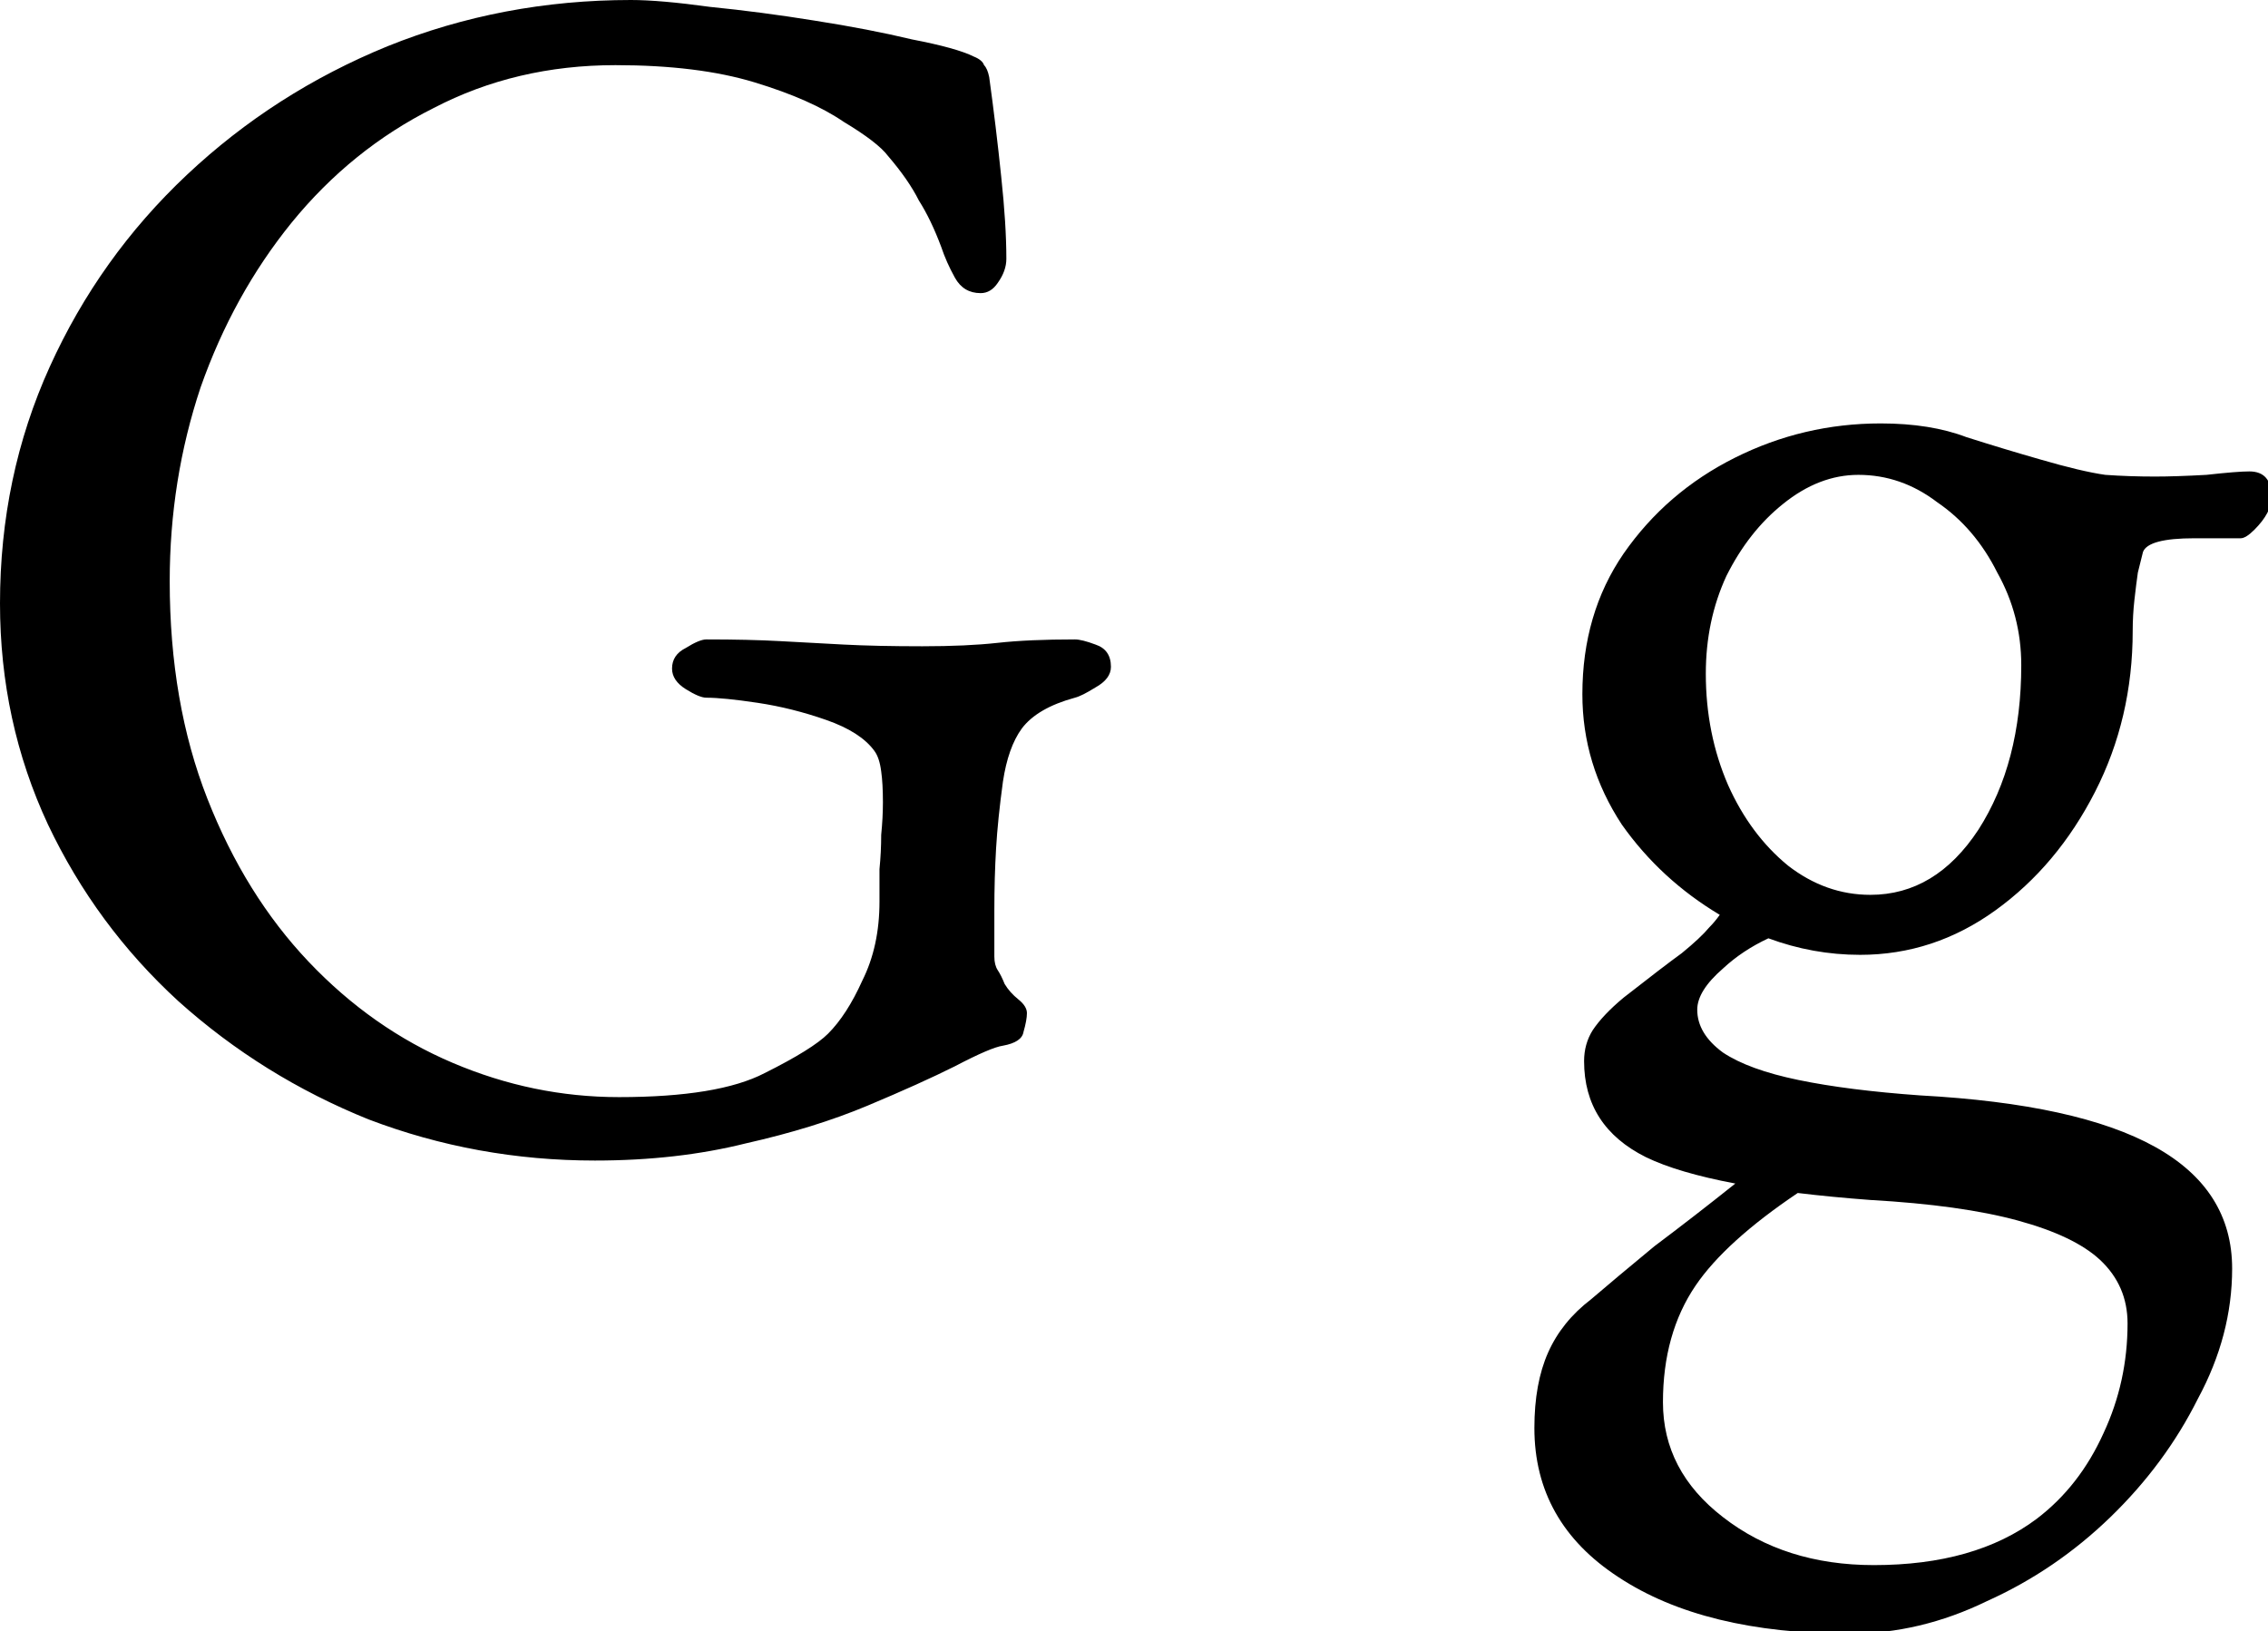 <?xml version="1.0" encoding="UTF-8" standalone="no"?>
<!-- Created with Inkscape (http://www.inkscape.org/) -->

<svg
   xmlns:dc="http://purl.org/dc/elements/1.1/"
   xmlns:cc="http://creativecommons.org/ns#"
   xmlns:rdf="http://www.w3.org/1999/02/22-rdf-syntax-ns#"
   xmlns:svg="http://www.w3.org/2000/svg"
   xmlns="http://www.w3.org/2000/svg"
   xmlns:sodipodi="http://sodipodi.sourceforge.net/DTD/sodipodi-0.dtd"
   xmlns:inkscape="http://www.inkscape.org/namespaces/inkscape"
   viewBox="0 0 69.726 50.15"
   version="1.1"
   id="letraG"
   inkscape:version="0.92.5 (2060ec1f9f, 2020-04-08)"
   sodipodi:docname="G.svg">
  <defs
     id="defs2" />
  <sodipodi:namedview
     id="base"
     pagecolor="#ffffff"
     bordercolor="#666666"
     borderopacity="1.0"
     inkscape:pageopacity="0.0"
     inkscape:pageshadow="2"
     inkscape:zoom="3.9637766"
     inkscape:cx="74.491375"
     inkscape:cy="91.210329"
     inkscape:document-units="mm"
     inkscape:current-layer="layer1"
     showgrid="false"
     fit-margin-top="0"
     fit-margin-left="0"
     fit-margin-right="0"
     fit-margin-bottom="0"
     inkscape:window-width="1440"
     inkscape:window-height="828"
     inkscape:window-x="0"
     inkscape:window-y="0"
     inkscape:window-maximized="1"
     showguides="true"
     inkscape:guide-bbox="true"
     inkscape:snap-grids="true"
     inkscape:snap-bbox="true"
     inkscape:bbox-paths="true"
     inkscape:snap-bbox-edge-midpoints="true">
    <inkscape:grid
       type="xygrid"
       id="grid150"
       originx="-21.361"
       originy="-4.089" />
  </sodipodi:namedview>
  <g
     inkscape:label="Capa 1"
     inkscape:groupmode="layer"
     id="layer1"
     transform="translate(-68.59,-118.246)">
    <path
       style="font-style:normal;font-variant:normal;font-weight:normal;font-stretch:normal;font-size:52.623px;line-height:1.25;font-family:'EB Garamond';-inkscape-font-specification:'EB Garamond';letter-spacing:0px;word-spacing:0px;fill-opacity:1;stroke:none;stroke-width:1"
       d="M 73.191 0 C 63.247 0 53.833 1.789 44.949 5.369 C 36.198 8.949 28.442 13.923 21.68 20.287 C 14.917 26.652 9.613 34.076 5.768 42.562 C 1.922 51.049 0 60.198 0 70.01 C 0 79.159 1.856 87.71 5.568 95.666 C 9.281 103.489 14.321 110.318 20.686 116.152 C 27.183 121.987 34.541 126.562 42.762 129.877 C 51.115 133.059 59.867 134.65 69.016 134.65 C 75.38 134.65 81.214 133.986 86.518 132.66 C 91.821 131.467 96.528 130.009 100.639 128.285 C 104.749 126.561 108.131 125.037 110.783 123.711 C 113.568 122.252 115.423 121.457 116.352 121.324 C 117.81 121.059 118.606 120.528 118.738 119.732 C 119.003 118.804 119.137 118.075 119.137 117.545 C 119.137 117.015 118.806 116.484 118.143 115.953 C 117.48 115.423 116.949 114.827 116.551 114.164 C 116.286 113.501 116.021 112.97 115.756 112.572 C 115.491 112.174 115.357 111.645 115.357 110.982 L 115.357 105.611 C 115.357 103.092 115.424 100.705 115.557 98.451 C 115.689 96.197 115.954 93.612 116.352 90.695 C 116.749 88.043 117.478 85.988 118.539 84.529 C 119.732 82.938 121.788 81.745 124.705 80.949 C 125.235 80.817 126.031 80.419 127.092 79.756 C 128.285 79.093 128.883 78.297 128.883 77.369 C 128.883 76.043 128.285 75.181 127.092 74.783 C 126.031 74.385 125.235 74.188 124.705 74.188 C 121.125 74.188 118.143 74.319 115.756 74.584 C 113.369 74.849 110.451 74.982 107.004 74.982 C 103.424 74.982 100.375 74.916 97.855 74.783 C 95.336 74.651 92.883 74.517 90.496 74.385 C 88.109 74.252 85.258 74.188 81.943 74.188 C 81.413 74.188 80.617 74.519 79.557 75.182 C 78.496 75.712 77.965 76.508 77.965 77.568 C 77.965 78.497 78.496 79.292 79.557 79.955 C 80.617 80.618 81.413 80.949 81.943 80.949 C 83.269 80.949 85.258 81.147 87.91 81.545 C 90.562 81.943 93.213 82.607 95.865 83.535 C 98.517 84.463 100.375 85.657 101.436 87.115 C 101.833 87.646 102.098 88.441 102.23 89.502 C 102.363 90.43 102.43 91.623 102.43 93.082 C 102.43 94.275 102.363 95.533 102.23 96.859 C 102.23 98.185 102.164 99.512 102.031 100.838 L 102.031 104.617 C 102.031 108.065 101.369 111.114 100.043 113.766 C 98.85 116.418 97.523 118.473 96.064 119.932 C 94.871 121.125 92.418 122.65 88.705 124.506 C 85.125 126.362 79.491 127.291 71.801 127.291 C 65.171 127.291 58.74 125.964 52.508 123.312 C 46.276 120.661 40.707 116.749 35.801 111.578 C 30.895 106.407 26.983 100.109 24.066 92.684 C 21.149 85.258 19.689 76.838 19.689 67.424 C 19.689 59.601 20.883 52.109 23.27 44.949 C 25.789 37.789 29.304 31.424 33.812 25.855 C 38.453 20.154 43.956 15.712 50.32 12.529 C 56.685 9.214 63.712 7.559 71.402 7.559 C 77.767 7.559 83.136 8.221 87.512 9.547 C 91.887 10.873 95.336 12.397 97.855 14.121 C 100.507 15.712 102.23 17.039 103.025 18.1 C 104.617 19.956 105.81 21.678 106.605 23.27 C 107.534 24.728 108.396 26.519 109.191 28.641 C 109.589 29.834 110.12 31.027 110.783 32.221 C 111.446 33.414 112.44 34.01 113.766 34.01 C 114.561 34.01 115.225 33.612 115.756 32.816 C 116.419 31.888 116.75 30.961 116.75 30.033 C 116.75 27.381 116.55 24.199 116.152 20.486 C 115.755 16.641 115.29 12.794 114.76 8.949 C 114.627 8.286 114.429 7.824 114.164 7.559 C 114.031 7.161 113.634 6.828 112.971 6.562 C 111.645 5.9 109.258 5.237 105.811 4.574 C 102.496 3.779 98.718 3.05 94.475 2.387 C 90.364 1.724 86.32 1.193 82.342 0.795 C 78.497 0.265 75.446 0 73.191 0 z M 218.184 49.127 C 212.217 49.127 206.581 50.452 201.277 53.104 C 195.974 55.755 191.664 59.469 188.35 64.242 C 185.167 68.883 183.576 74.319 183.576 80.551 C 183.576 85.987 185.101 91.025 188.15 95.666 C 191.163 99.934 194.958 103.42 199.516 106.143 C 199.127 106.684 198.722 107.173 198.295 107.6 C 197.632 108.395 196.572 109.391 195.113 110.584 C 193.655 111.645 191.399 113.369 188.35 115.756 C 186.758 117.082 185.565 118.34 184.77 119.533 C 184.107 120.594 183.775 121.787 183.775 123.113 C 183.775 128.152 186.162 131.865 190.936 134.252 C 193.423 135.462 196.891 136.483 201.32 137.318 C 198.13 139.865 194.997 142.293 191.93 144.594 C 188.88 147.113 186.427 149.169 184.57 150.76 C 182.316 152.483 180.66 154.539 179.6 156.926 C 178.539 159.312 178.008 162.23 178.008 165.678 C 178.008 172.97 181.257 178.737 187.754 182.98 C 194.384 187.356 203.333 189.543 214.604 189.543 C 220.04 189.543 225.344 188.285 230.516 185.766 C 235.819 183.379 240.593 180.13 244.836 176.02 C 249.079 171.909 252.459 167.334 254.979 162.295 C 257.63 157.389 258.957 152.351 258.957 147.18 C 258.957 141.08 255.973 136.373 250.006 133.059 C 244.039 129.744 234.957 127.755 222.758 127.092 C 217.189 126.694 212.482 126.098 208.637 125.303 C 204.791 124.507 201.874 123.445 199.885 122.119 C 197.896 120.661 196.902 119.003 196.902 117.146 C 196.902 115.688 197.896 114.097 199.885 112.373 C 201.379 110.978 203.138 109.811 205.156 108.865 C 208.583 110.133 212.128 110.783 215.797 110.783 C 221.498 110.783 226.736 109.059 231.51 105.611 C 236.283 102.164 240.128 97.59 243.045 91.889 C 245.962 86.187 247.42 79.954 247.42 73.191 C 247.42 71.998 247.487 70.805 247.619 69.611 C 247.752 68.418 247.885 67.358 248.018 66.43 L 248.613 64.043 C 249.011 62.982 251 62.451 254.58 62.451 L 259.951 62.451 C 260.349 62.451 260.88 62.12 261.543 61.457 C 262.869 60.131 263.531 58.871 263.531 57.678 C 263.531 55.689 262.669 54.695 260.945 54.695 C 260.017 54.695 258.359 54.829 255.973 55.094 C 253.586 55.226 251.597 55.291 250.006 55.291 C 248.017 55.291 246.095 55.226 244.238 55.094 C 242.382 54.829 239.864 54.231 236.682 53.303 C 233.897 52.507 231.046 51.645 228.129 50.717 C 225.344 49.656 222.029 49.127 218.184 49.127 z M 215.598 55.094 C 218.913 55.094 221.964 56.154 224.748 58.275 C 227.665 60.264 229.985 62.982 231.709 66.43 C 233.565 69.745 234.492 73.325 234.492 77.17 C 234.492 84.728 232.836 91.092 229.521 96.264 C 226.207 101.302 222.029 103.822 216.99 103.822 C 213.543 103.822 210.36 102.694 207.443 100.439 C 204.526 98.053 202.206 94.937 200.482 91.092 C 198.759 87.114 197.896 82.805 197.896 78.164 C 197.896 74.054 198.692 70.276 200.283 66.828 C 202.007 63.381 204.196 60.596 206.848 58.475 C 209.632 56.221 212.548 55.094 215.598 55.094 z M 208.561 138.414 C 211.149 138.727 213.953 138.998 216.99 139.225 C 224.018 139.622 229.72 140.418 234.096 141.611 C 238.471 142.805 241.654 144.329 243.643 146.186 C 245.764 148.174 246.824 150.628 246.824 153.545 C 246.824 158.053 245.895 162.296 244.039 166.273 C 242.183 170.384 239.598 173.699 236.283 176.219 C 231.51 179.799 225.212 181.588 217.389 181.588 C 210.494 181.588 204.658 179.732 199.885 176.02 C 195.244 172.439 192.924 167.997 192.924 162.693 C 192.924 157.39 194.184 152.881 196.703 149.168 C 199.021 145.752 202.988 142.167 208.561 138.414 z "
       transform="matrix(0.265,0,0,0.265,68.59,118.246)"
       id="text12" />
  </g>
</svg>
